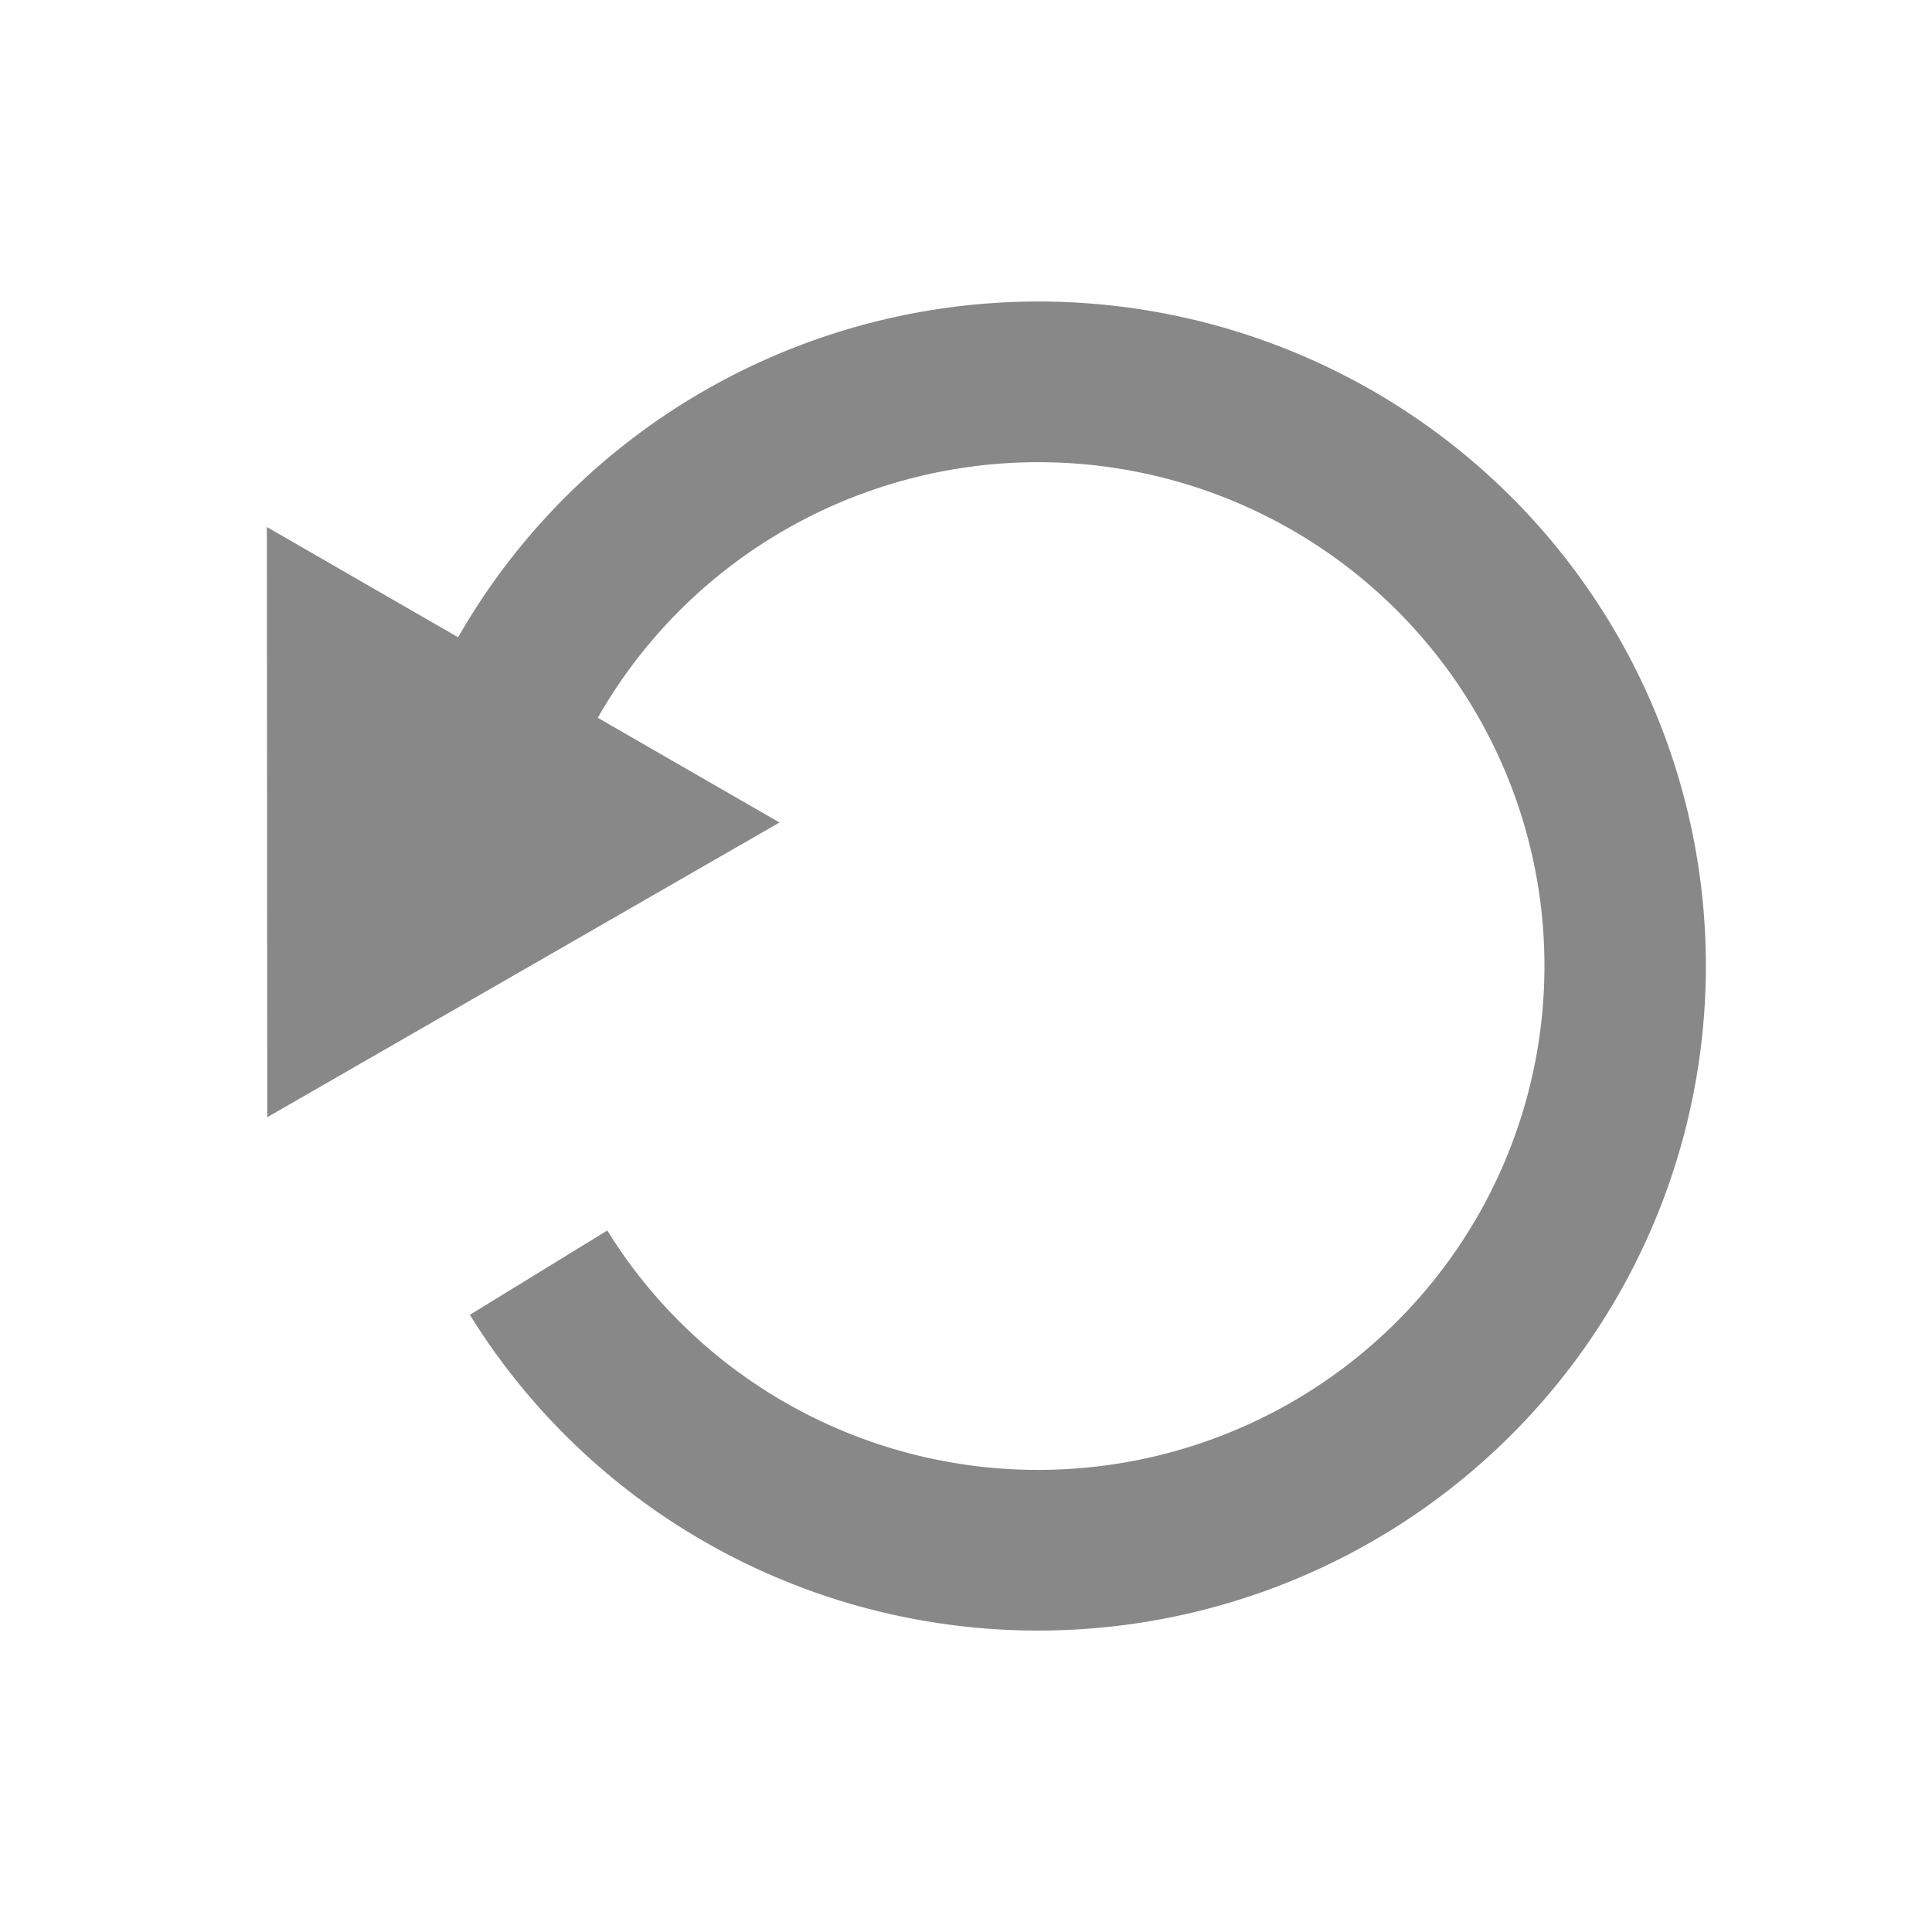 <!-- Created with Inkscape (http://www.inkscape.org/) -->
<svg id="svg4526" width="15" height="15" version="1.1" xmlns="http://www.w3.org/2000/svg"><path id="path3767" transform="matrix(-.19 .438 -.44 -.189 9.493 7.34)" d="m1.575 12.118a9.508 9.508 0 1 1 7.706-4.054" color="#000000" fill="none" stroke="#888" stroke-linejoin="round" stroke-width="2.615"/><path id="path8" d="m6.052 6.386-3.977 2.288-0.003-4.582z" color="#000000" fill="#888" style="block-progression:tb;text-indent:0;text-transform:none"/></svg>

